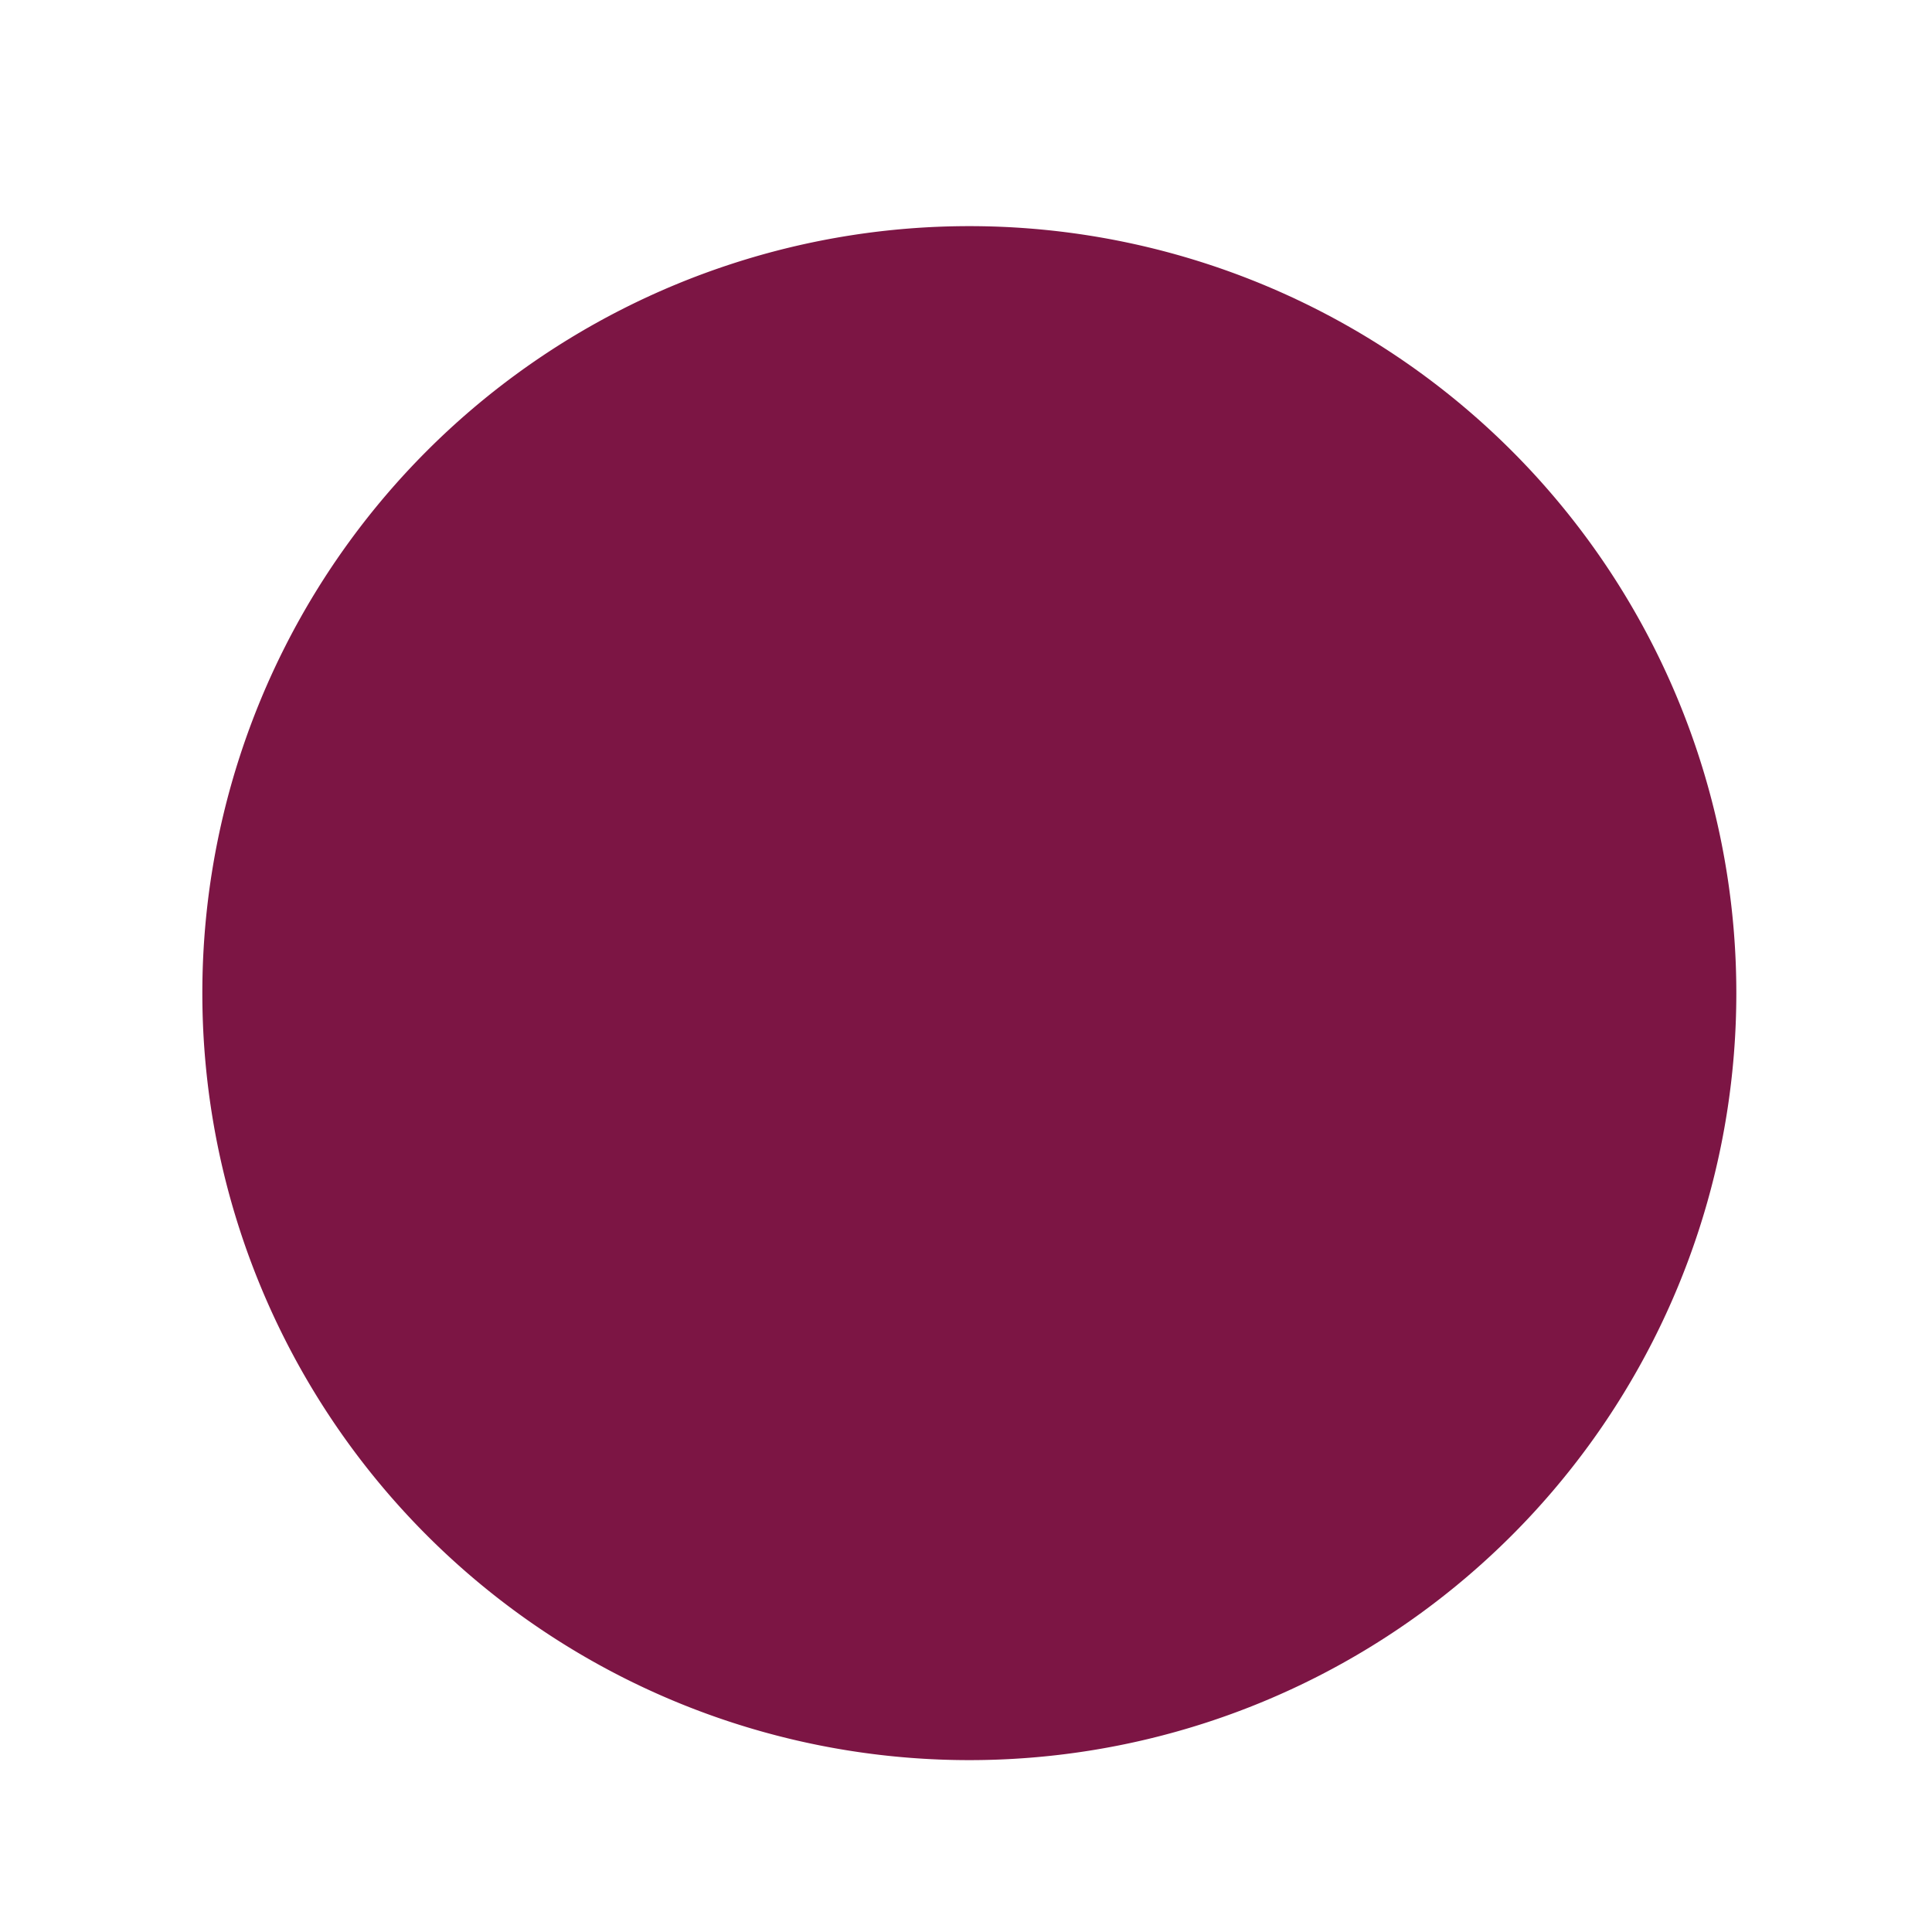 <?xml version="1.0" encoding="UTF-8" standalone="no"?>
<!-- Created with Inkscape (http://www.inkscape.org/) -->

<svg
   xmlns:dc="http://purl.org/dc/elements/1.1/"
   xmlns:cc="http://creativecommons.org/ns#"
   xmlns:rdf="http://www.w3.org/1999/02/22-rdf-syntax-ns#"
   xmlns:svg="http://www.w3.org/2000/svg"
   xmlns="http://www.w3.org/2000/svg"
   xmlns:sodipodi="http://sodipodi.sourceforge.net/DTD/sodipodi-0.dtd"
   xmlns:inkscape="http://www.inkscape.org/namespaces/inkscape"
   width="32"
   height="32"
   id="svg2"
   version="1.1"
   inkscape:version="0.48.4 r9939"
   sodipodi:docname="cluster_circle.svg"
   inkscape:export-filename="/home/poupi/Desktop/work/frontScope/src/assets/favicon_original.png"
   inkscape:export-xdpi="99.040001"
   inkscape:export-ydpi="99.040001">
  <defs
     id="defs4" />
  <sodipodi:namedview
     id="base"
     pagecolor="#ffffff"
     bordercolor="#666666"
     borderopacity="1.0"
     inkscape:pageopacity="0.0"
     inkscape:pageshadow="2"
     inkscape:zoom="5.6"
     inkscape:cx="32.240131"
     inkscape:cy="25.077548"
     inkscape:document-units="px"
     inkscape:current-layer="layer1"
     showgrid="false"
     inkscape:window-width="1280"
     inkscape:window-height="748"
     inkscape:window-x="0"
     inkscape:window-y="0"
     inkscape:window-maximized="1" />
  <g
     inkscape:label="Layer 1"
     inkscape:groupmode="layer"
     id="layer1"
     transform="translate(0,-1020.362)">
    <path
       sodipodi:type="arc"
       style="fill:#7c1544;fill-opacity:1;stroke:#ffffff;stroke-width:0.15;stroke-linejoin:bevel;stroke-miterlimit:4;stroke-opacity:0;stroke-dasharray:none;stroke-dashoffset:0"
       id="path2991"
       sodipodi:cx="33.214287"
       sodipodi:cy="31.857143"
       sodipodi:rx="25.357143"
       sodipodi:ry="25.357143"
       d="m 58.571,31.857 a 25.357,25.357 0 1 1 -50.714,0 25.357,25.357 0 1 1 50.714,0 z"
       transform="matrix(0.501,0,0,0.501,-0.585,1020.851)" />
  </g>
</svg>
